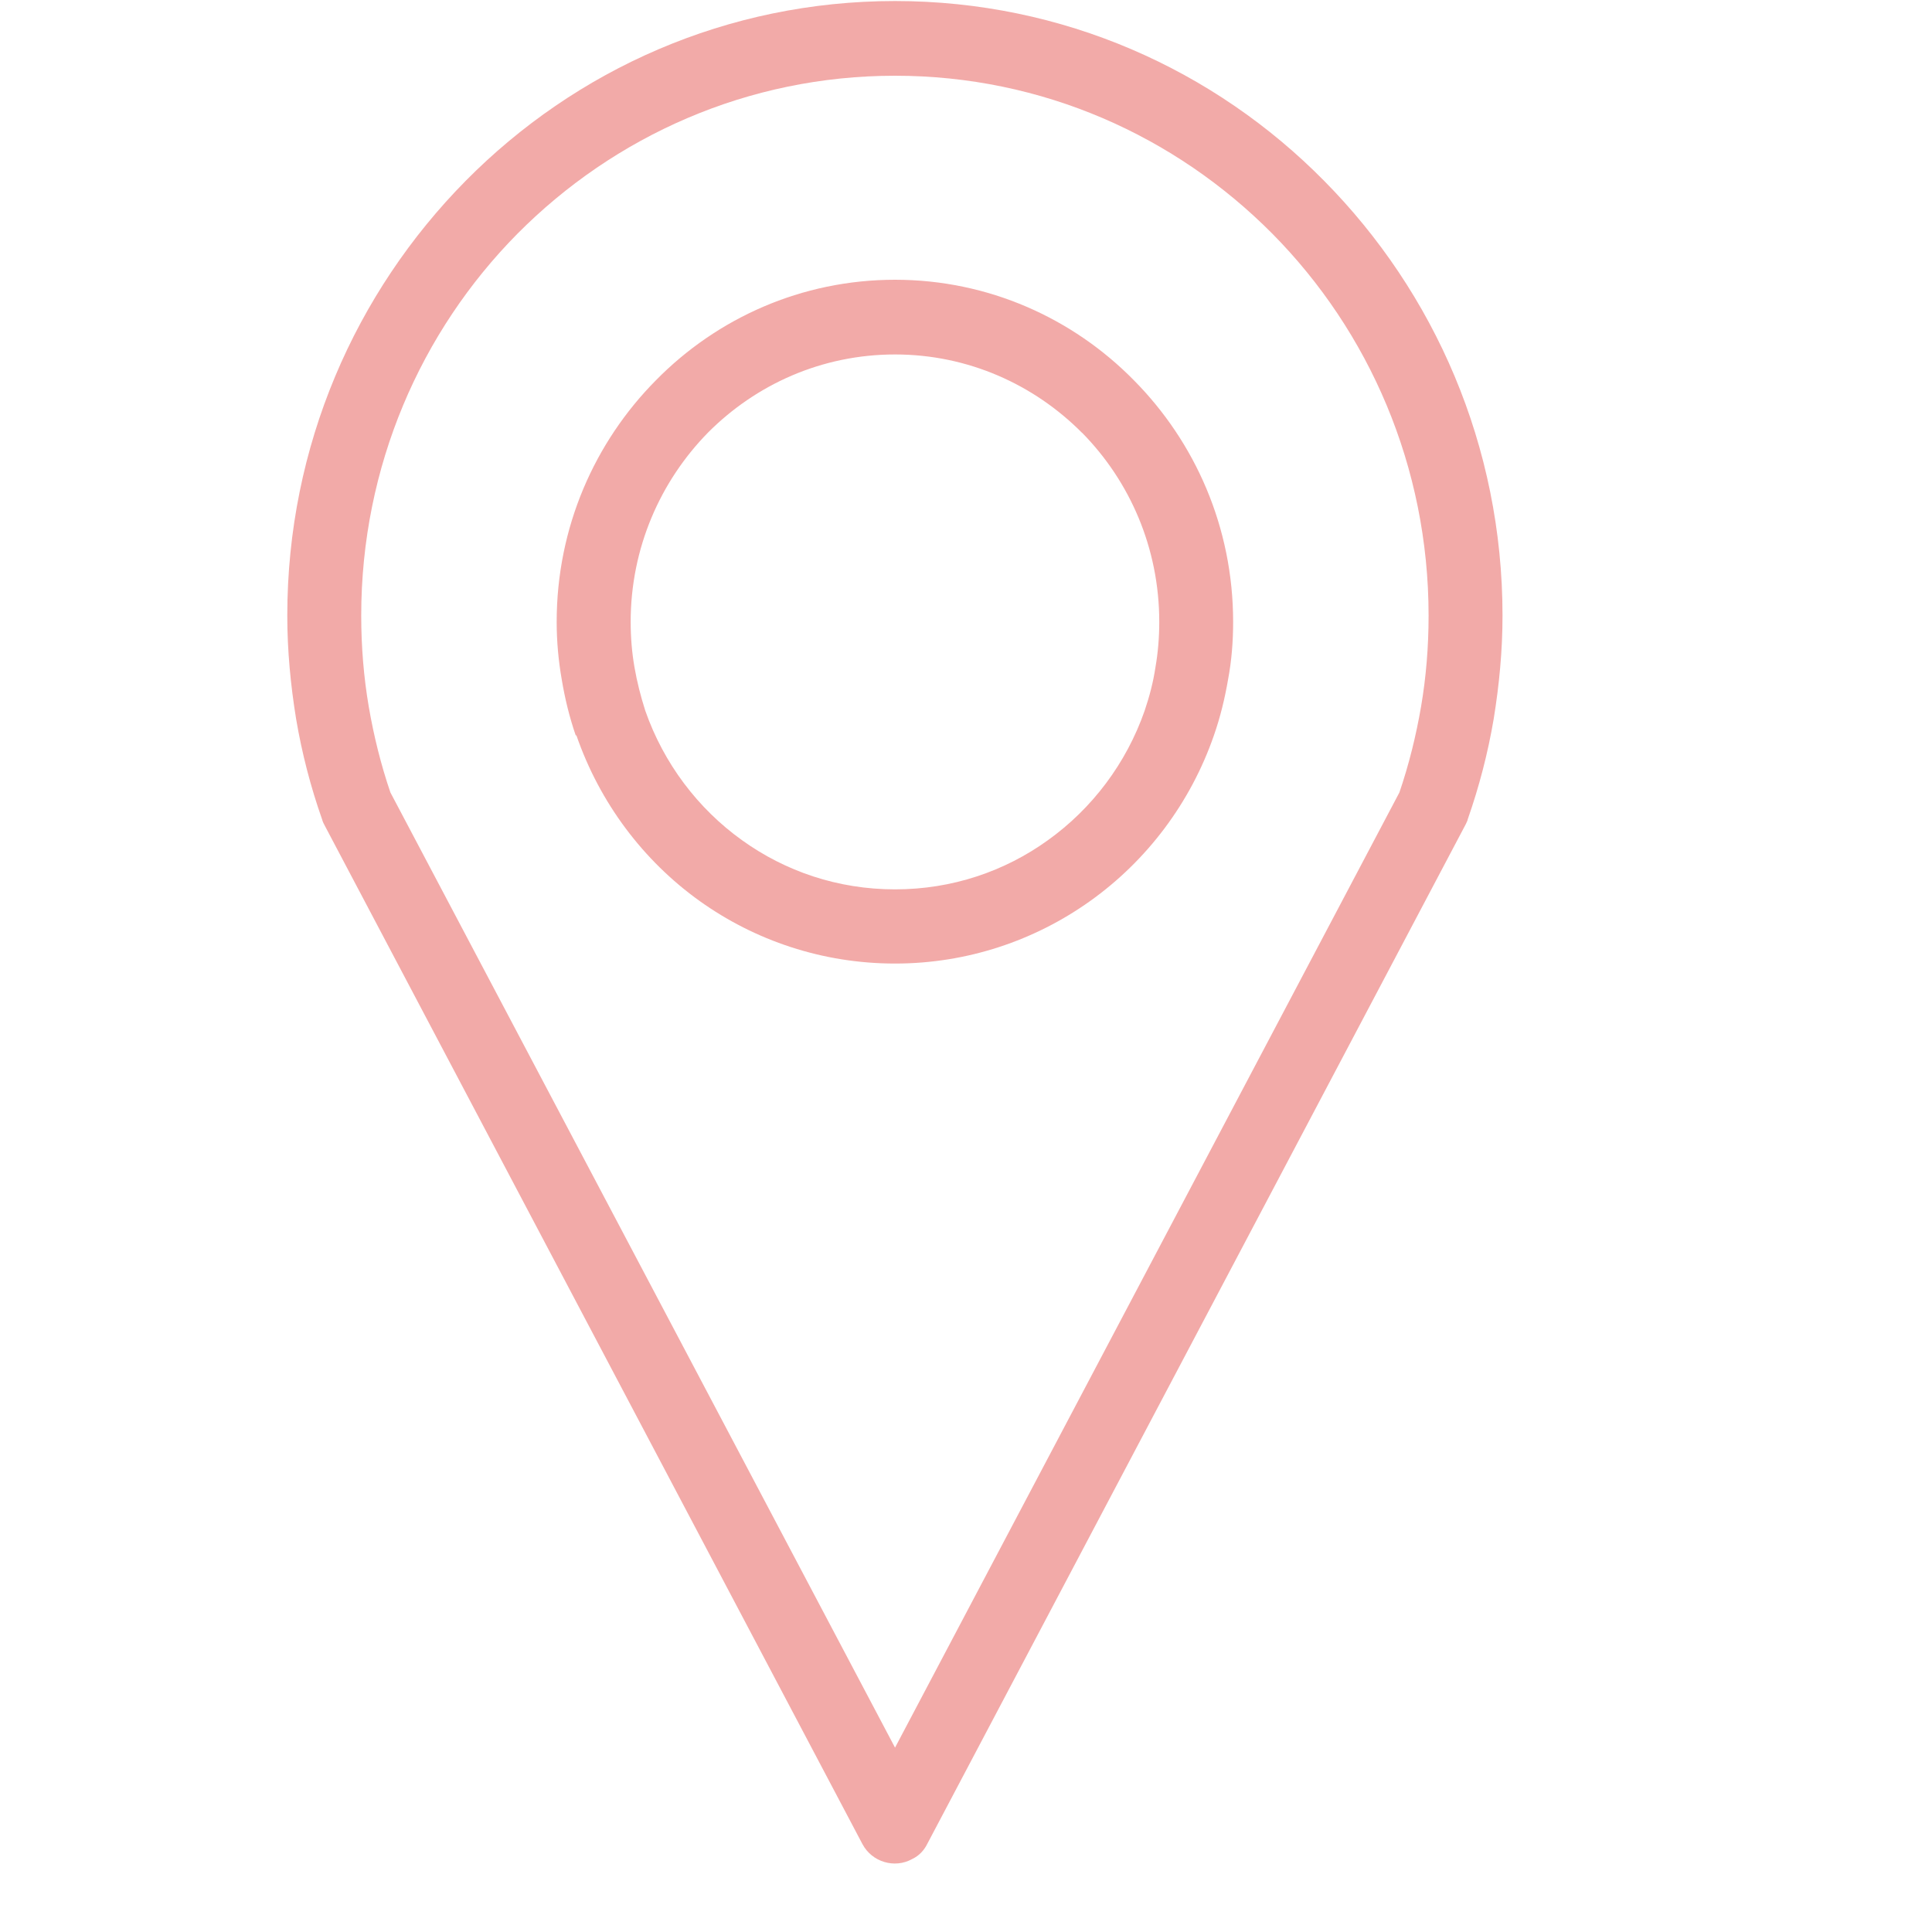 <?xml version="1.0" encoding="UTF-8"?>
<svg width="40" height="40" version="1.0" viewBox="0 0 30 30" xmlns="http://www.w3.org/2000/svg" zoomAndPan="magnify">
<defs>
<clipPath id="a">
<path d="m4.461 0h18.871v29h-18.871z"/>
</clipPath>
</defs>
<g clip-path="url(#a)">
<path d="m13.898 27.137 7.832-14.832c0.148-0.434 0.258-0.879 0.336-1.332 0.078-0.457 0.117-0.93 0.117-1.414 0-2.316-0.926-4.414-2.426-5.93-1.504-1.516-3.57-2.453-5.859-2.453-2.289 0-4.359 0.938-5.863 2.453-1.5 1.516-2.426 3.613-2.426 5.93 0 0.484 0.039 0.957 0.117 1.414 0.078 0.453 0.188 0.898 0.336 1.332zm0-22.793c1.449 0 2.762 0.598 3.707 1.559 0.953 0.961 1.543 2.285 1.543 3.754 0 0.301-0.023 0.598-0.078 0.891-0.051 0.297-0.121 0.586-0.219 0.867-0.363 1.051-1.043 1.949-1.926 2.578-0.855 0.609-1.902 0.969-3.027 0.969-1.129 0-2.176-0.359-3.031-0.969-0.879-0.629-1.555-1.527-1.918-2.578l-0.008 0.008c-0.098-0.285-0.168-0.57-0.219-0.875-0.051-0.293-0.078-0.59-0.078-0.891 0-1.469 0.59-2.793 1.543-3.754 0.945-0.961 2.258-1.559 3.711-1.559zm2.902 2.375c-0.746-0.75-1.77-1.215-2.902-1.215-1.137 0-2.16 0.465-2.906 1.215-0.738 0.754-1.199 1.789-1.199 2.938 0 0.242 0.02 0.48 0.059 0.703 0.039 0.227 0.098 0.457 0.168 0.676 0.285 0.816 0.816 1.52 1.504 2.012 0.668 0.48 1.484 0.762 2.375 0.762 0.887 0 1.703-0.281 2.371-0.762 0.688-0.492 1.219-1.195 1.504-2.012 0.074-0.219 0.133-0.441 0.168-0.676 0.039-0.223 0.059-0.461 0.059-0.703 0-1.148-0.457-2.184-1.199-2.938zm5.961 6.078-8.359 15.828c-0.051 0.105-0.129 0.191-0.238 0.242-0.273 0.152-0.625 0.047-0.773-0.234l-8.34-15.797c-0.02-0.039-0.039-0.07-0.051-0.117-0.176-0.5-0.312-1.023-0.402-1.555-0.086-0.531-0.137-1.062-0.137-1.605 0-2.637 1.059-5.019 2.769-6.75 1.707-1.727 4.059-2.793 6.668-2.793 2.606 0 4.961 1.066 6.664 2.793 1.711 1.73 2.769 4.113 2.769 6.75 0 0.543-0.051 1.074-0.137 1.605-0.09 0.531-0.227 1.055-0.402 1.555-0.004 0.027-0.02 0.051-0.031 0.078z" fill="#f2aaa8"/>
</g>
</svg>
